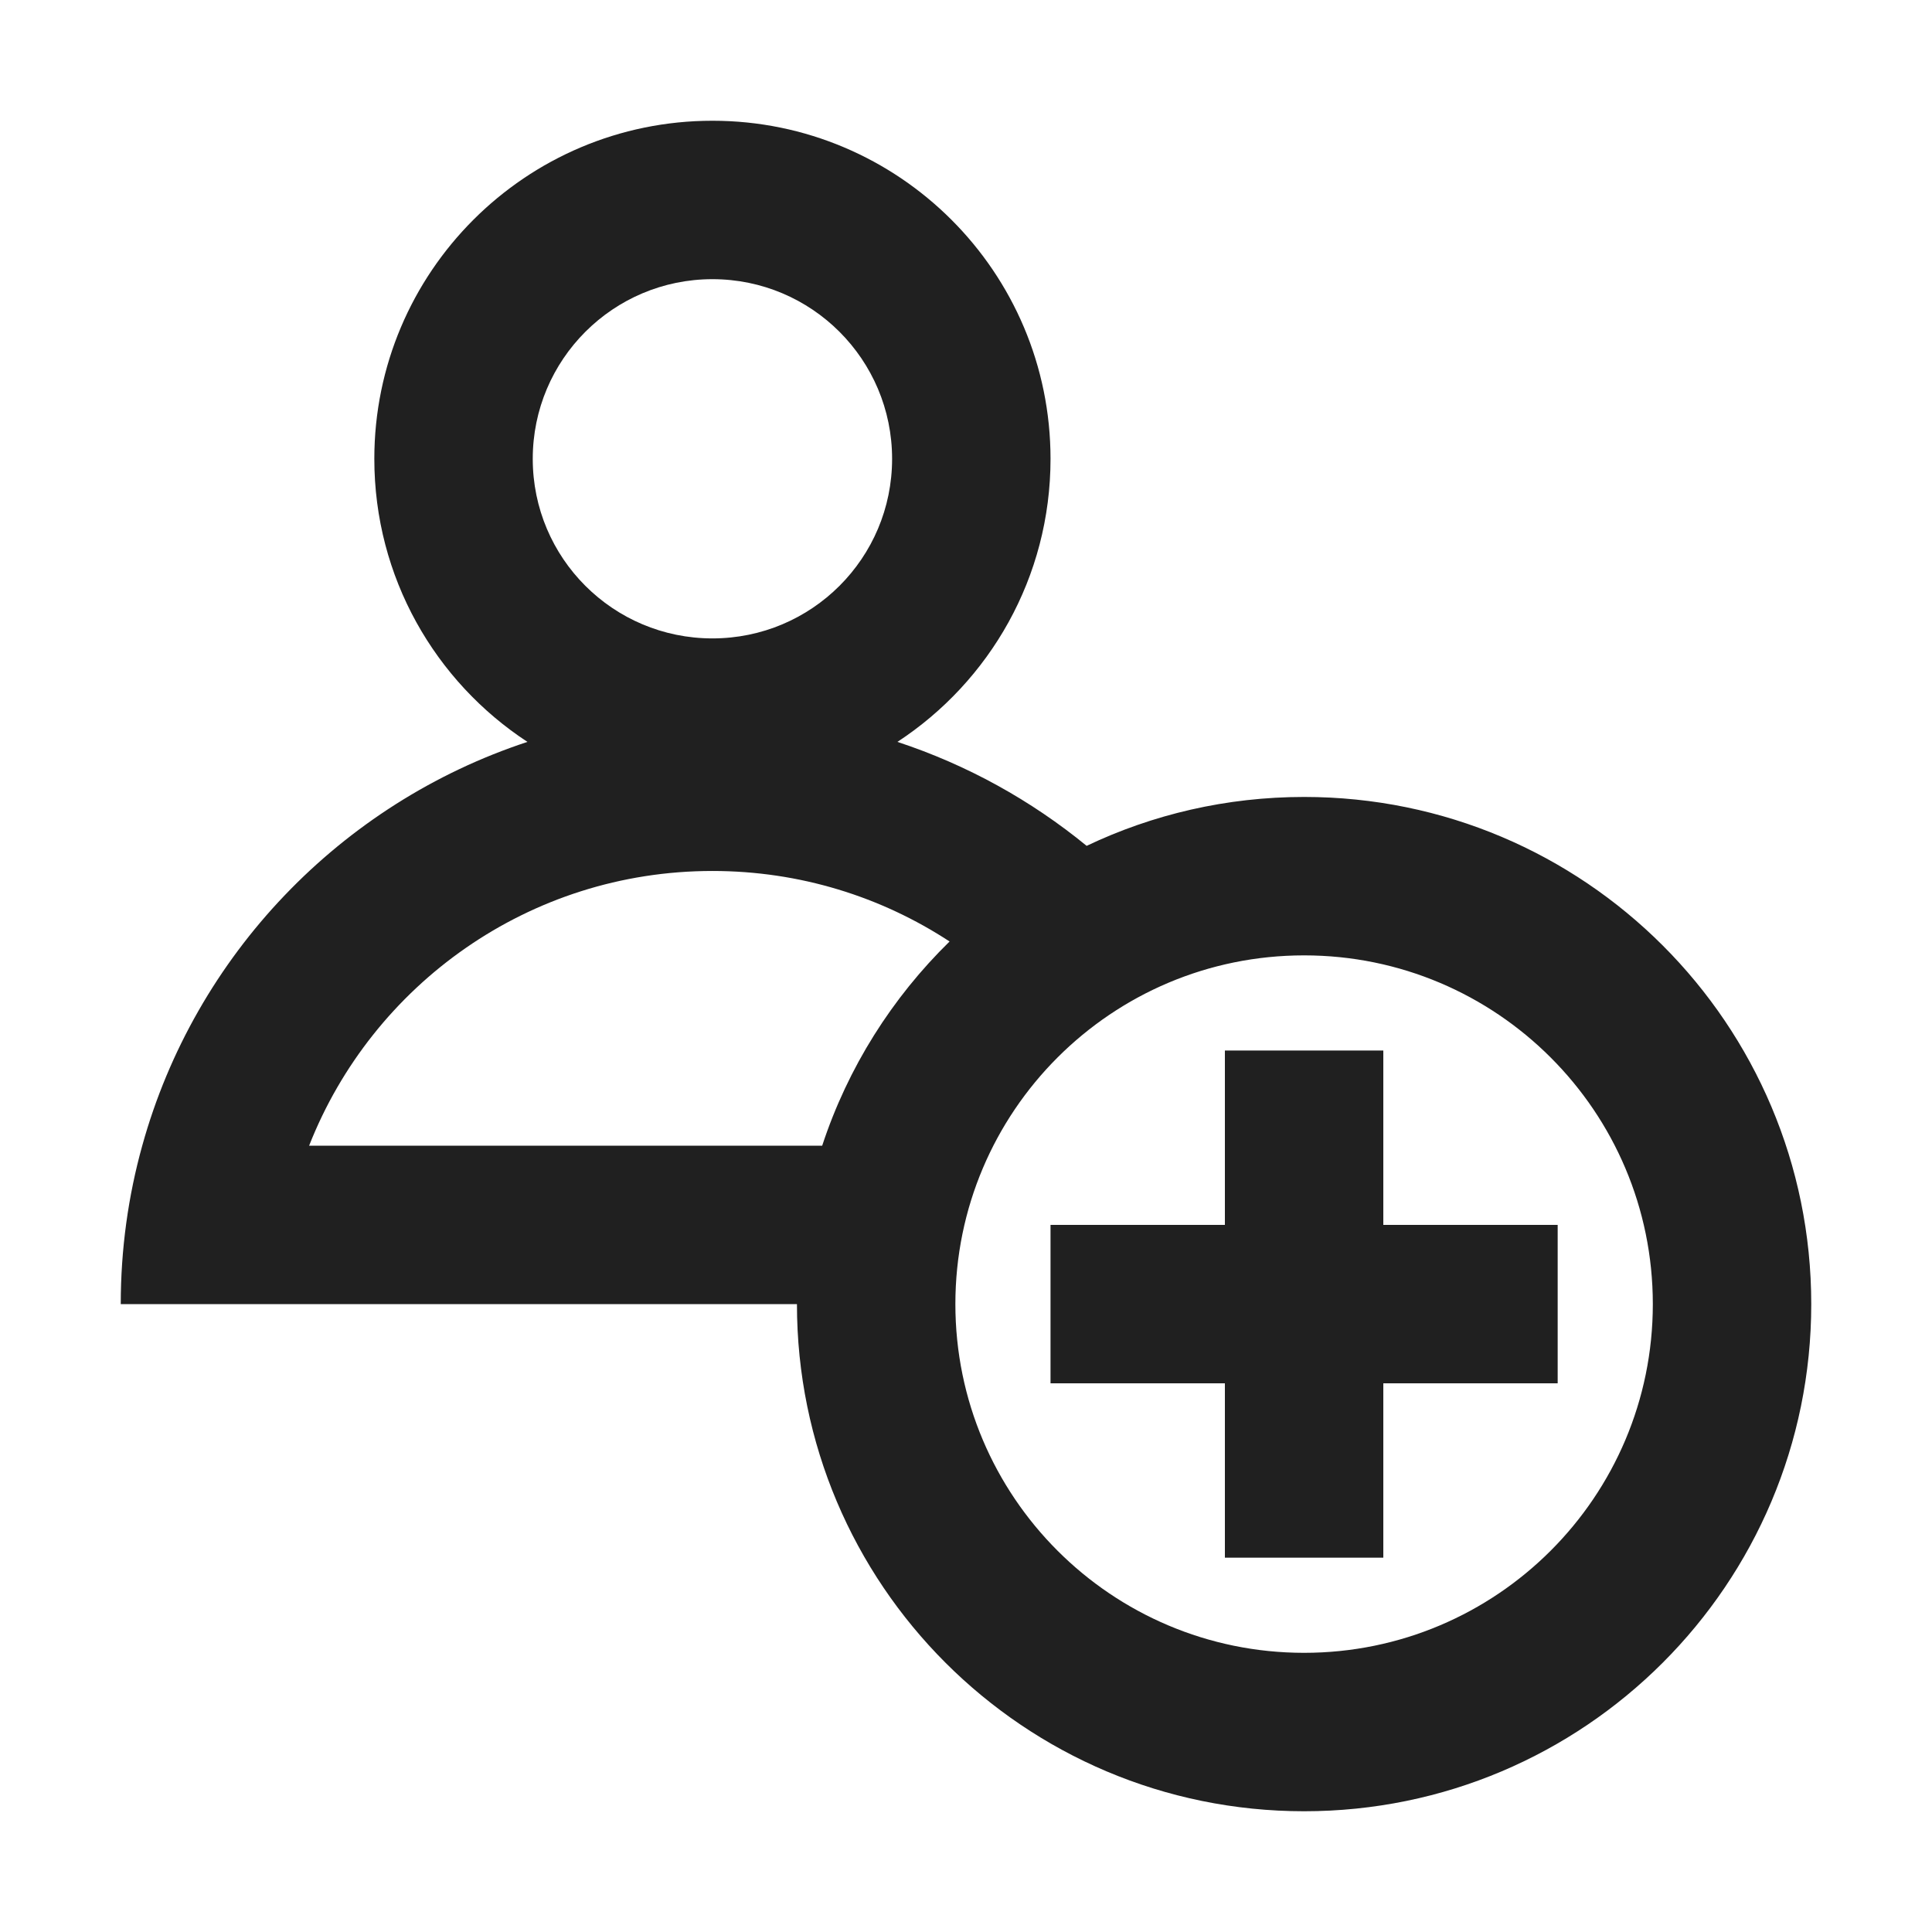 <svg width="16" height="16" viewBox="0 0 16 16" fill="none" xmlns="http://www.w3.org/2000/svg">
<path fill-rule="evenodd" clip-rule="evenodd" d="M5.9 5.287C6.722 5.287 7.388 4.622 7.388 3.8C7.388 2.978 6.722 2.312 5.9 2.312C5.078 2.312 4.412 2.978 4.412 3.8C4.412 4.622 5.078 5.287 5.9 5.287ZM7.432 6.144C8.196 5.644 8.7 4.781 8.7 3.8C8.7 2.254 7.446 1 5.9 1C4.354 1 3.1 2.254 3.1 3.8C3.1 4.781 3.604 5.644 4.368 6.144C2.822 6.653 1.615 7.91 1.178 9.488C1.062 9.905 1 10.345 1 10.8H2.312H6.6C6.6 13.12 8.48 15 10.8 15C13.12 15 15 13.12 15 10.8C15 8.48 13.12 6.6 10.8 6.6C10.156 6.6 9.545 6.745 8.999 7.005C8.539 6.628 8.009 6.334 7.432 6.144ZM7.864 7.797C7.299 7.427 6.625 7.213 5.9 7.213C4.382 7.213 3.084 8.155 2.56 9.488H6.809C7.022 8.84 7.388 8.263 7.864 7.797ZM10.8 13.688C12.395 13.688 13.688 12.395 13.688 10.8C13.688 9.205 12.395 7.912 10.8 7.912C9.205 7.912 7.912 9.205 7.912 10.8C7.912 12.395 9.205 13.688 10.8 13.688Z" fill="#202020"/>
<path fill-rule="evenodd" clip-rule="evenodd" d="M10.144 11.456V12.9H11.456V11.456H12.9V10.144H11.456V8.7H10.144V10.144H8.7V11.456H10.144Z" fill="#202020"/>
</svg>
